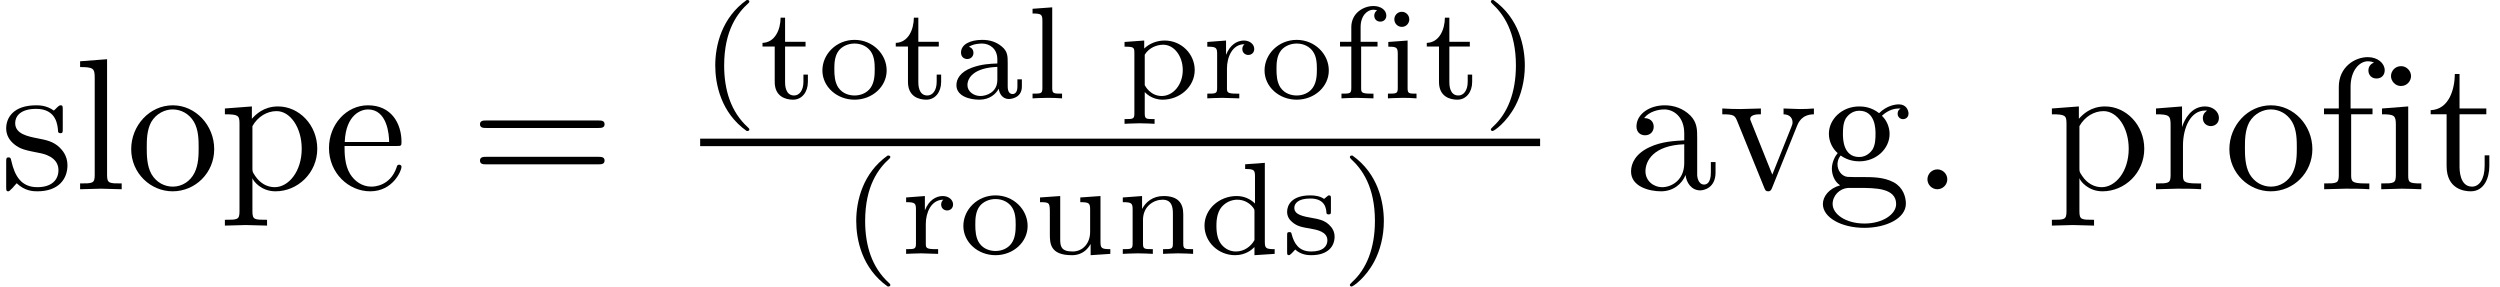 <?xml version='1.0' encoding='UTF-8'?>
<!-- This file was generated by dvisvgm 2.1.3 -->
<svg height='15.241pt' version='1.1' viewBox='105.529 -10.062 132.923 15.241' width='132.923pt' xmlns='http://www.w3.org/2000/svg' xmlns:xlink='http://www.w3.org/1999/xlink'>
<defs>
<path d='M2.615 1.653C2.615 1.611 2.594 1.597 2.545 1.548C1.618 0.711 1.276 -0.474 1.276 -1.743C1.276 -3.626 1.995 -4.547 2.566 -5.063C2.594 -5.091 2.615 -5.112 2.615 -5.147C2.615 -5.23 2.532 -5.23 2.476 -5.23C1.151 -4.296 0.802 -2.817 0.802 -1.75C0.802 -0.767 1.095 0.76 2.476 1.736C2.532 1.736 2.615 1.736 2.615 1.653Z' id='g0-40'/>
<path d='M2.301 -1.743C2.301 -2.727 2.008 -4.254 0.628 -5.23C0.579 -5.23 0.495 -5.23 0.495 -5.147C0.495 -5.112 0.516 -5.091 0.558 -5.042C1.158 -4.491 1.827 -3.55 1.827 -1.75C1.827 -0.293 1.374 0.809 0.621 1.492C0.502 1.611 0.495 1.618 0.495 1.653S0.516 1.736 0.586 1.736C0.669 1.736 1.332 1.276 1.792 0.404C2.099 -0.174 2.301 -0.928 2.301 -1.743Z' id='g0-41'/>
<path d='M3.794 -0.628V-1.011H3.557V-0.635C3.557 -0.565 3.557 -0.23 3.299 -0.23S3.041 -0.558 3.041 -0.649V-1.869C3.041 -2.239 3.041 -2.504 2.72 -2.762C2.434 -2.999 2.099 -3.11 1.688 -3.11C1.025 -3.11 0.558 -2.859 0.558 -2.434C0.558 -2.211 0.711 -2.092 0.893 -2.092C1.081 -2.092 1.22 -2.232 1.22 -2.42C1.22 -2.538 1.165 -2.685 0.976 -2.741C1.227 -2.915 1.632 -2.915 1.674 -2.915C2.064 -2.915 2.49 -2.657 2.49 -2.071V-1.855C2.106 -1.841 1.646 -1.82 1.137 -1.632C0.509 -1.402 0.314 -1.018 0.314 -0.704C0.314 -0.105 1.039 0.07 1.534 0.07C2.092 0.07 2.42 -0.244 2.566 -0.516C2.594 -0.23 2.783 0.035 3.103 0.035C3.103 0.035 3.794 0.035 3.794 -0.628ZM2.49 -0.983C2.49 -0.314 1.904 -0.126 1.59 -0.126C1.234 -0.126 0.9 -0.363 0.9 -0.704C0.9 -1.088 1.234 -1.625 2.49 -1.674V-0.983Z' id='g0-97'/>
<path d='M4.052 0V-0.251C3.585 -0.251 3.529 -0.3 3.529 -0.642V-4.84L2.483 -4.763V-4.512C2.95 -4.512 3.006 -4.463 3.006 -4.122V-2.678C2.748 -2.929 2.413 -3.075 2.029 -3.075C1.102 -3.075 0.321 -2.378 0.321 -1.499C0.321 -0.628 1.06 0.07 1.946 0.07C2.518 0.07 2.859 -0.237 2.978 -0.363V0.07L4.052 0ZM2.978 -0.732C2.797 -0.404 2.441 -0.126 1.988 -0.126C1.597 -0.126 1.318 -0.356 1.179 -0.558C1.039 -0.767 0.955 -1.046 0.955 -1.492C0.955 -1.653 0.955 -2.176 1.241 -2.504C1.52 -2.817 1.862 -2.88 2.064 -2.88C2.399 -2.88 2.699 -2.727 2.894 -2.476C2.978 -2.364 2.978 -2.357 2.978 -2.225V-0.732Z' id='g0-100'/>
<path d='M2.776 -4.401C2.776 -4.7 2.476 -4.91 2.092 -4.91C1.541 -4.91 0.914 -4.519 0.914 -3.787V-3.006H0.314V-2.755H0.914V-0.551C0.914 -0.251 0.844 -0.251 0.391 -0.251V0C0.425 0 0.9 -0.028 1.186 -0.028L2.092 0V-0.251H1.953C1.437 -0.251 1.437 -0.328 1.437 -0.565V-2.755H2.308V-3.006H1.409V-3.787C1.409 -4.421 1.785 -4.714 2.085 -4.714C2.148 -4.714 2.218 -4.7 2.287 -4.679C2.19 -4.624 2.134 -4.512 2.134 -4.401C2.134 -4.212 2.267 -4.08 2.455 -4.08S2.776 -4.212 2.776 -4.401Z' id='g0-102'/>
<path d='M1.911 0V-0.251C1.506 -0.251 1.437 -0.251 1.437 -0.544V-3.075L0.411 -2.999V-2.748C0.851 -2.748 0.914 -2.706 0.914 -2.364V-0.551C0.914 -0.251 0.844 -0.251 0.391 -0.251V0C0.391 0 0.893 -0.028 1.172 -0.028C1.416 -0.028 1.667 -0.021 1.911 0ZM1.527 -4.198C1.527 -4.421 1.353 -4.603 1.13 -4.603C0.893 -4.603 0.732 -4.407 0.732 -4.205C0.732 -3.982 0.907 -3.801 1.13 -3.801C1.367 -3.801 1.527 -3.996 1.527 -4.198Z' id='g0-105'/>
<path d='M1.96 0V-0.251C1.506 -0.251 1.437 -0.251 1.437 -0.551V-4.84L0.391 -4.763V-4.512C0.858 -4.512 0.914 -4.463 0.914 -4.122V-0.551C0.914 -0.251 0.844 -0.251 0.391 -0.251V0C0.391 0 0.893 -0.028 1.172 -0.028C1.437 -0.028 1.695 -0.021 1.96 0Z' id='g0-108'/>
<path d='M4.115 0V-0.251C3.661 -0.251 3.592 -0.251 3.592 -0.551V-2.113C3.592 -2.72 3.292 -3.075 2.545 -3.075C1.974 -3.075 1.604 -2.762 1.409 -2.399H1.402V-3.075L0.377 -2.999V-2.748C0.844 -2.748 0.9 -2.699 0.9 -2.357V-0.551C0.9 -0.251 0.83 -0.251 0.377 -0.251V0C0.377 0 0.879 -0.028 1.172 -0.028C1.43 -0.028 1.911 -0.007 1.974 0V-0.251C1.52 -0.251 1.451 -0.251 1.451 -0.551V-1.806C1.451 -2.538 2.029 -2.88 2.49 -2.88C2.978 -2.88 3.041 -2.497 3.041 -2.141V-0.551C3.041 -0.251 2.971 -0.251 2.518 -0.251V0C2.518 0 3.02 -0.028 3.313 -0.028C3.571 -0.028 4.052 -0.007 4.115 0Z' id='g0-110'/>
<path d='M3.689 -1.485C3.689 -2.357 2.943 -3.11 1.981 -3.11S0.272 -2.357 0.272 -1.485C0.272 -0.621 1.039 0.07 1.981 0.07S3.689 -0.621 3.689 -1.485ZM3.055 -1.548C3.055 -1.213 3.034 -0.844 2.831 -0.558C2.643 -0.293 2.322 -0.153 1.981 -0.153C1.723 -0.153 1.346 -0.237 1.116 -0.579C0.928 -0.865 0.907 -1.227 0.907 -1.548C0.907 -1.848 0.914 -2.26 1.158 -2.559C1.332 -2.762 1.625 -2.915 1.981 -2.915C2.392 -2.915 2.685 -2.72 2.838 -2.504C3.034 -2.232 3.055 -1.883 3.055 -1.548Z' id='g0-111'/>
<path d='M4.073 -1.506C4.073 -2.364 3.361 -3.075 2.476 -3.075C2.078 -3.075 1.674 -2.929 1.388 -2.65V-3.075L0.342 -2.999V-2.748C0.83 -2.748 0.865 -2.713 0.865 -2.42V0.802C0.865 1.102 0.795 1.102 0.342 1.102V1.353C0.342 1.353 0.844 1.325 1.137 1.325C1.395 1.325 1.876 1.346 1.939 1.353V1.102C1.485 1.102 1.416 1.102 1.416 0.802V-0.335C1.451 -0.3 1.778 0.07 2.364 0.07C3.285 0.07 4.073 -0.621 4.073 -1.506ZM3.438 -1.506C3.438 -0.711 2.915 -0.126 2.322 -0.126C1.709 -0.126 1.437 -0.663 1.416 -0.704V-2.322C1.625 -2.671 2.029 -2.852 2.399 -2.852C2.985 -2.852 3.438 -2.239 3.438 -1.506Z' id='g0-112'/>
<path d='M2.838 -2.629C2.838 -2.866 2.615 -3.075 2.287 -3.075C1.939 -3.075 1.555 -2.859 1.346 -2.329H1.339V-3.075L0.342 -2.999V-2.748C0.809 -2.748 0.865 -2.699 0.865 -2.357V-0.551C0.865 -0.251 0.795 -0.251 0.342 -0.251V0C0.377 0 0.851 -0.028 1.137 -0.028L2.043 0V-0.251H1.904C1.388 -0.251 1.388 -0.328 1.388 -0.565V-1.59C1.388 -2.176 1.66 -2.88 2.322 -2.88C2.26 -2.831 2.204 -2.741 2.204 -2.629C2.204 -2.399 2.385 -2.308 2.518 -2.308C2.685 -2.308 2.838 -2.42 2.838 -2.629Z' id='g0-114'/>
<path d='M2.838 -0.914C2.838 -1.179 2.72 -1.388 2.538 -1.555C2.273 -1.799 1.953 -1.855 1.709 -1.897C1.151 -1.995 0.697 -2.078 0.697 -2.448C0.697 -2.671 0.886 -2.943 1.548 -2.943C2.357 -2.943 2.392 -2.378 2.406 -2.176C2.413 -2.099 2.497 -2.099 2.525 -2.099C2.643 -2.099 2.643 -2.148 2.643 -2.28V-2.929C2.643 -3.048 2.643 -3.11 2.545 -3.11C2.511 -3.11 2.497 -3.11 2.406 -3.027C2.392 -3.02 2.322 -2.957 2.28 -2.922C2.071 -3.068 1.806 -3.11 1.548 -3.11C0.551 -3.11 0.314 -2.587 0.314 -2.239C0.314 -2.015 0.411 -1.834 0.579 -1.695C0.844 -1.465 1.109 -1.416 1.541 -1.346C1.89 -1.283 2.455 -1.186 2.455 -0.718C2.455 -0.446 2.267 -0.126 1.597 -0.126S0.683 -0.565 0.558 -1.039C0.537 -1.13 0.53 -1.158 0.432 -1.158C0.314 -1.158 0.314 -1.109 0.314 -0.969V-0.112C0.314 0.007 0.314 0.07 0.411 0.07C0.474 0.07 0.607 -0.077 0.746 -0.23C1.053 0.056 1.43 0.07 1.597 0.07C2.504 0.07 2.838 -0.418 2.838 -0.914Z' id='g0-115'/>
<path d='M2.615 -0.879V-1.262H2.378V-0.886C2.378 -0.411 2.155 -0.153 1.883 -0.153C1.402 -0.153 1.402 -0.739 1.402 -0.865V-2.755H2.49V-3.006H1.402V-4.289H1.165C1.158 -3.661 0.872 -2.971 0.202 -2.95V-2.755H0.851V-0.872C0.851 -0.091 1.437 0.07 1.827 0.07C2.294 0.07 2.615 -0.328 2.615 -0.879Z' id='g0-116'/>
<path d='M4.115 0V-0.251C3.647 -0.251 3.592 -0.3 3.592 -0.642V-3.075L2.518 -2.999V-2.748C2.985 -2.748 3.041 -2.699 3.041 -2.357V-1.165C3.041 -0.551 2.643 -0.126 2.113 -0.126C1.478 -0.126 1.451 -0.425 1.451 -0.781V-3.075L0.377 -2.999V-2.748C0.9 -2.748 0.9 -2.727 0.9 -2.106V-1.06C0.9 -0.579 0.9 0.07 2.064 0.07C2.218 0.07 2.727 0.07 3.062 -0.516H3.068V0.07L4.115 0Z' id='g0-117'/>
<path d='M1.913 -0.528C1.913 -0.817 1.674 -1.056 1.385 -1.056S0.857 -0.817 0.857 -0.528S1.096 0 1.385 0S1.913 -0.239 1.913 -0.528Z' id='g1-46'/>
<path d='M7.183 -3.457C7.183 -3.656 6.994 -3.656 6.854 -3.656H0.887C0.747 -3.656 0.558 -3.656 0.558 -3.457S0.747 -3.258 0.897 -3.258H6.844C6.994 -3.258 7.183 -3.258 7.183 -3.457ZM7.183 -1.524C7.183 -1.724 6.994 -1.724 6.844 -1.724H0.897C0.747 -1.724 0.558 -1.724 0.558 -1.524S0.747 -1.325 0.887 -1.325H6.854C6.994 -1.325 7.183 -1.325 7.183 -1.524Z' id='g1-61'/>
<path d='M4.812 -0.887V-1.445H4.563V-0.887C4.563 -0.309 4.314 -0.249 4.204 -0.249C3.875 -0.249 3.836 -0.697 3.836 -0.747V-2.74C3.836 -3.158 3.836 -3.547 3.477 -3.915C3.088 -4.304 2.59 -4.463 2.112 -4.463C1.295 -4.463 0.608 -3.995 0.608 -3.337C0.608 -3.039 0.807 -2.869 1.066 -2.869C1.345 -2.869 1.524 -3.068 1.524 -3.328C1.524 -3.447 1.474 -3.776 1.016 -3.786C1.285 -4.135 1.773 -4.244 2.092 -4.244C2.58 -4.244 3.148 -3.856 3.148 -2.969V-2.6C2.64 -2.57 1.943 -2.54 1.315 -2.242C0.568 -1.903 0.319 -1.385 0.319 -0.946C0.319 -0.139 1.285 0.11 1.913 0.11C2.57 0.11 3.029 -0.289 3.218 -0.757C3.258 -0.359 3.527 0.06 3.995 0.06C4.204 0.06 4.812 -0.08 4.812 -0.887ZM3.148 -1.395C3.148 -0.448 2.431 -0.11 1.983 -0.11C1.494 -0.11 1.086 -0.458 1.086 -0.956C1.086 -1.504 1.504 -2.331 3.148 -2.391V-1.395Z' id='g1-97'/>
<path d='M4.135 -1.186C4.135 -1.285 4.055 -1.305 4.005 -1.305C3.915 -1.305 3.895 -1.245 3.875 -1.166C3.527 -0.139 2.63 -0.139 2.531 -0.139C2.032 -0.139 1.634 -0.438 1.405 -0.807C1.106 -1.285 1.106 -1.943 1.106 -2.301H3.885C4.105 -2.301 4.135 -2.301 4.135 -2.511C4.135 -3.497 3.597 -4.463 2.351 -4.463C1.196 -4.463 0.279 -3.437 0.279 -2.192C0.279 -0.857 1.325 0.11 2.471 0.11C3.686 0.11 4.135 -0.996 4.135 -1.186ZM3.477 -2.511H1.116C1.176 -3.995 2.012 -4.244 2.351 -4.244C3.377 -4.244 3.477 -2.899 3.477 -2.511Z' id='g1-101'/>
<path d='M3.557 -6.326C3.557 -6.695 3.188 -7.024 2.66 -7.024C1.963 -7.024 1.116 -6.496 1.116 -5.44V-4.294H0.329V-3.985H1.116V-0.757C1.116 -0.309 1.006 -0.309 0.339 -0.309V0L1.474 -0.03C1.873 -0.03 2.341 -0.03 2.74 0V-0.309H2.531C1.793 -0.309 1.773 -0.418 1.773 -0.777V-3.985H2.909V-4.294H1.743V-5.45C1.743 -6.326 2.222 -6.804 2.66 -6.804C2.69 -6.804 2.839 -6.804 2.989 -6.735C2.869 -6.695 2.69 -6.565 2.69 -6.316C2.69 -6.087 2.849 -5.888 3.118 -5.888C3.407 -5.888 3.557 -6.087 3.557 -6.326Z' id='g1-102'/>
<path d='M4.832 -4.025C4.832 -4.194 4.712 -4.513 4.324 -4.513C4.125 -4.513 3.686 -4.453 3.268 -4.045C2.849 -4.374 2.431 -4.403 2.212 -4.403C1.285 -4.403 0.598 -3.716 0.598 -2.949C0.598 -2.511 0.817 -2.132 1.066 -1.923C0.936 -1.773 0.757 -1.445 0.757 -1.096C0.757 -0.787 0.887 -0.408 1.196 -0.209C0.598 -0.04 0.279 0.389 0.279 0.787C0.279 1.504 1.265 2.052 2.481 2.052C3.656 2.052 4.692 1.544 4.692 0.767C4.692 0.418 4.553 -0.09 4.045 -0.369C3.517 -0.648 2.939 -0.648 2.331 -0.648C2.082 -0.648 1.654 -0.648 1.584 -0.658C1.265 -0.697 1.056 -1.006 1.056 -1.325C1.056 -1.365 1.056 -1.594 1.225 -1.793C1.614 -1.514 2.022 -1.484 2.212 -1.484C3.138 -1.484 3.826 -2.172 3.826 -2.939C3.826 -3.308 3.666 -3.676 3.417 -3.905C3.776 -4.244 4.135 -4.294 4.314 -4.294C4.314 -4.294 4.384 -4.294 4.413 -4.284C4.304 -4.244 4.254 -4.135 4.254 -4.015C4.254 -3.846 4.384 -3.726 4.543 -3.726C4.643 -3.726 4.832 -3.796 4.832 -4.025ZM3.078 -2.949C3.078 -2.68 3.068 -2.361 2.919 -2.112C2.839 -1.993 2.61 -1.714 2.212 -1.714C1.345 -1.714 1.345 -2.71 1.345 -2.939C1.345 -3.208 1.355 -3.527 1.504 -3.776C1.584 -3.895 1.813 -4.174 2.212 -4.174C3.078 -4.174 3.078 -3.178 3.078 -2.949ZM4.174 0.787C4.174 1.325 3.467 1.823 2.491 1.823C1.484 1.823 0.797 1.315 0.797 0.787C0.797 0.329 1.176 -0.04 1.614 -0.07H2.202C3.059 -0.07 4.174 -0.07 4.174 0.787Z' id='g1-103'/>
<path d='M2.461 0V-0.309C1.803 -0.309 1.763 -0.359 1.763 -0.747V-4.403L0.369 -4.294V-3.985C1.016 -3.985 1.106 -3.925 1.106 -3.437V-0.757C1.106 -0.309 0.996 -0.309 0.329 -0.309V0L1.425 -0.03C1.773 -0.03 2.122 -0.01 2.461 0ZM1.913 -6.017C1.913 -6.286 1.684 -6.545 1.385 -6.545C1.046 -6.545 0.847 -6.266 0.847 -6.017C0.847 -5.748 1.076 -5.489 1.375 -5.489C1.714 -5.489 1.913 -5.768 1.913 -6.017Z' id='g1-105'/>
<path d='M2.54 0V-0.309C1.873 -0.309 1.763 -0.309 1.763 -0.757V-6.914L0.329 -6.804V-6.496C1.026 -6.496 1.106 -6.426 1.106 -5.938V-0.757C1.106 -0.309 0.996 -0.309 0.329 -0.309V0L1.435 -0.03L2.54 0Z' id='g1-108'/>
<path d='M4.692 -2.132C4.692 -3.407 3.696 -4.463 2.491 -4.463C1.245 -4.463 0.279 -3.377 0.279 -2.132C0.279 -0.847 1.315 0.11 2.481 0.11C3.686 0.11 4.692 -0.867 4.692 -2.132ZM3.865 -2.212C3.865 -1.853 3.865 -1.315 3.646 -0.877C3.427 -0.428 2.989 -0.139 2.491 -0.139C2.062 -0.139 1.624 -0.349 1.355 -0.807C1.106 -1.245 1.106 -1.853 1.106 -2.212C1.106 -2.6 1.106 -3.138 1.345 -3.577C1.614 -4.035 2.082 -4.244 2.481 -4.244C2.919 -4.244 3.347 -4.025 3.606 -3.597S3.865 -2.59 3.865 -2.212Z' id='g1-111'/>
<path d='M5.191 -2.152C5.191 -3.417 4.224 -4.403 3.108 -4.403C2.331 -4.403 1.913 -3.965 1.714 -3.746V-4.403L0.279 -4.294V-3.985C0.986 -3.985 1.056 -3.925 1.056 -3.487V1.176C1.056 1.624 0.946 1.624 0.279 1.624V1.933L1.395 1.903L2.521 1.933V1.624C1.853 1.624 1.743 1.624 1.743 1.176V-0.498V-0.588C1.793 -0.428 2.212 0.11 2.969 0.11C4.154 0.11 5.191 -0.867 5.191 -2.152ZM4.364 -2.152C4.364 -0.946 3.666 -0.11 2.929 -0.11C2.531 -0.11 2.152 -0.309 1.883 -0.717C1.743 -0.927 1.743 -0.936 1.743 -1.136V-3.357C2.032 -3.865 2.521 -4.154 3.029 -4.154C3.756 -4.154 4.364 -3.278 4.364 -2.152Z' id='g1-112'/>
<path d='M3.626 -3.796C3.626 -4.115 3.318 -4.403 2.889 -4.403C2.162 -4.403 1.803 -3.736 1.664 -3.308V-4.403L0.279 -4.294V-3.985C0.976 -3.985 1.056 -3.915 1.056 -3.427V-0.757C1.056 -0.309 0.946 -0.309 0.279 -0.309V0L1.415 -0.03C1.813 -0.03 2.281 -0.03 2.68 0V-0.309H2.471C1.734 -0.309 1.714 -0.418 1.714 -0.777V-2.311C1.714 -3.298 2.132 -4.184 2.889 -4.184C2.959 -4.184 2.979 -4.184 2.999 -4.174C2.969 -4.164 2.77 -4.045 2.77 -3.786C2.77 -3.507 2.979 -3.357 3.198 -3.357C3.377 -3.357 3.626 -3.477 3.626 -3.796Z' id='g1-114'/>
<path d='M3.587 -1.275C3.587 -1.803 3.288 -2.102 3.168 -2.222C2.839 -2.54 2.451 -2.62 2.032 -2.7C1.474 -2.809 0.807 -2.939 0.807 -3.517C0.807 -3.865 1.066 -4.274 1.923 -4.274C3.019 -4.274 3.068 -3.377 3.088 -3.068C3.098 -2.979 3.208 -2.979 3.208 -2.979C3.337 -2.979 3.337 -3.029 3.337 -3.218V-4.224C3.337 -4.394 3.337 -4.463 3.228 -4.463C3.178 -4.463 3.158 -4.463 3.029 -4.344C2.999 -4.304 2.899 -4.214 2.859 -4.184C2.481 -4.463 2.072 -4.463 1.923 -4.463C0.707 -4.463 0.329 -3.796 0.329 -3.238C0.329 -2.889 0.488 -2.61 0.757 -2.391C1.076 -2.132 1.355 -2.072 2.072 -1.933C2.291 -1.893 3.108 -1.734 3.108 -1.016C3.108 -0.508 2.76 -0.11 1.983 -0.11C1.146 -0.11 0.787 -0.677 0.598 -1.524C0.568 -1.654 0.558 -1.694 0.458 -1.694C0.329 -1.694 0.329 -1.624 0.329 -1.445V-0.13C0.329 0.04 0.329 0.11 0.438 0.11C0.488 0.11 0.498 0.1 0.687 -0.09C0.707 -0.11 0.707 -0.13 0.887 -0.319C1.325 0.1 1.773 0.11 1.983 0.11C3.128 0.11 3.587 -0.558 3.587 -1.275Z' id='g1-115'/>
<path d='M3.308 -1.235V-1.803H3.059V-1.255C3.059 -0.518 2.76 -0.139 2.391 -0.139C1.724 -0.139 1.724 -1.046 1.724 -1.215V-3.985H3.148V-4.294H1.724V-6.127H1.474C1.465 -5.31 1.166 -4.244 0.189 -4.204V-3.985H1.036V-1.235C1.036 -0.01 1.963 0.11 2.321 0.11C3.029 0.11 3.308 -0.598 3.308 -1.235Z' id='g1-116'/>
<path d='M5.061 -3.985V-4.294C4.832 -4.274 4.543 -4.264 4.314 -4.264L3.447 -4.294V-3.985C3.816 -3.975 3.925 -3.746 3.925 -3.557C3.925 -3.467 3.905 -3.427 3.865 -3.318L2.849 -0.777L1.734 -3.557C1.674 -3.686 1.674 -3.726 1.674 -3.726C1.674 -3.985 2.062 -3.985 2.242 -3.985V-4.294L1.156 -4.264C0.887 -4.264 0.488 -4.274 0.189 -4.294V-3.985C0.817 -3.985 0.857 -3.925 0.986 -3.616L2.421 -0.08C2.481 0.06 2.501 0.11 2.63 0.11S2.8 0.02 2.839 -0.08L4.144 -3.318C4.234 -3.547 4.403 -3.975 5.061 -3.985Z' id='g1-118'/>
</defs>
<g id='page1'>
<use x='105.529' xlink:href='#g1-115' y='0'/>
<use x='109.459' xlink:href='#g1-108' y='0'/>
<use x='112.226' xlink:href='#g1-111' y='0'/>
<use x='117.207' xlink:href='#g1-112' y='0'/>
<use x='122.742' xlink:href='#g1-101' y='0'/>
<use x='130.491' xlink:href='#g1-61' y='0'/>
<use x='142.756' xlink:href='#g0-40' y='-4.832'/>
<use x='145.869' xlink:href='#g0-116' y='-4.832'/>
<use x='148.983' xlink:href='#g0-111' y='-4.832'/>
<use x='152.954' xlink:href='#g0-116' y='-4.832'/>
<use x='156.067' xlink:href='#g0-97' y='-4.832'/>
<use x='160.038' xlink:href='#g0-108' y='-4.832'/>
<use x='164.978' xlink:href='#g0-112' y='-4.832'/>
<use x='169.378' xlink:href='#g0-114' y='-4.832'/>
<use x='172.492' xlink:href='#g0-111' y='-4.832'/>
<use x='176.463' xlink:href='#g0-102' y='-4.832'/>
<use x='178.933' xlink:href='#g0-105' y='-4.832'/>
<use x='181.188' xlink:href='#g0-116' y='-4.832'/>
<use x='184.302' xlink:href='#g0-41' y='-4.832'/>
<rect height='0.398' width='44.659' x='142.756' y='-2.69'/>
<use x='150.252' xlink:href='#g0-40' y='3.436'/>
<use x='153.365' xlink:href='#g0-114' y='3.436'/>
<use x='156.478' xlink:href='#g0-111' y='3.436'/>
<use x='160.449' xlink:href='#g0-117' y='3.436'/>
<use x='164.85' xlink:href='#g0-110' y='3.436'/>
<use x='169.25' xlink:href='#g0-100' y='3.436'/>
<use x='173.65' xlink:href='#g0-115' y='3.436'/>
<use x='176.806' xlink:href='#g0-41' y='3.436'/>
<use x='191.931' xlink:href='#g1-97' y='0'/>
<use x='196.912' xlink:href='#g1-118' y='0'/>
<use x='202.171' xlink:href='#g1-103' y='0'/>
<use x='207.152' xlink:href='#g1-46' y='0'/>
<use x='214.347' xlink:href='#g1-112' y='0'/>
<use x='219.882' xlink:href='#g1-114' y='0'/>
<use x='223.784' xlink:href='#g1-111' y='0'/>
<use x='228.765' xlink:href='#g1-102' y='0'/>
<use x='231.809' xlink:href='#g1-105' y='0'/>
<use x='234.577' xlink:href='#g1-116' y='0'/>
</g>
</svg>